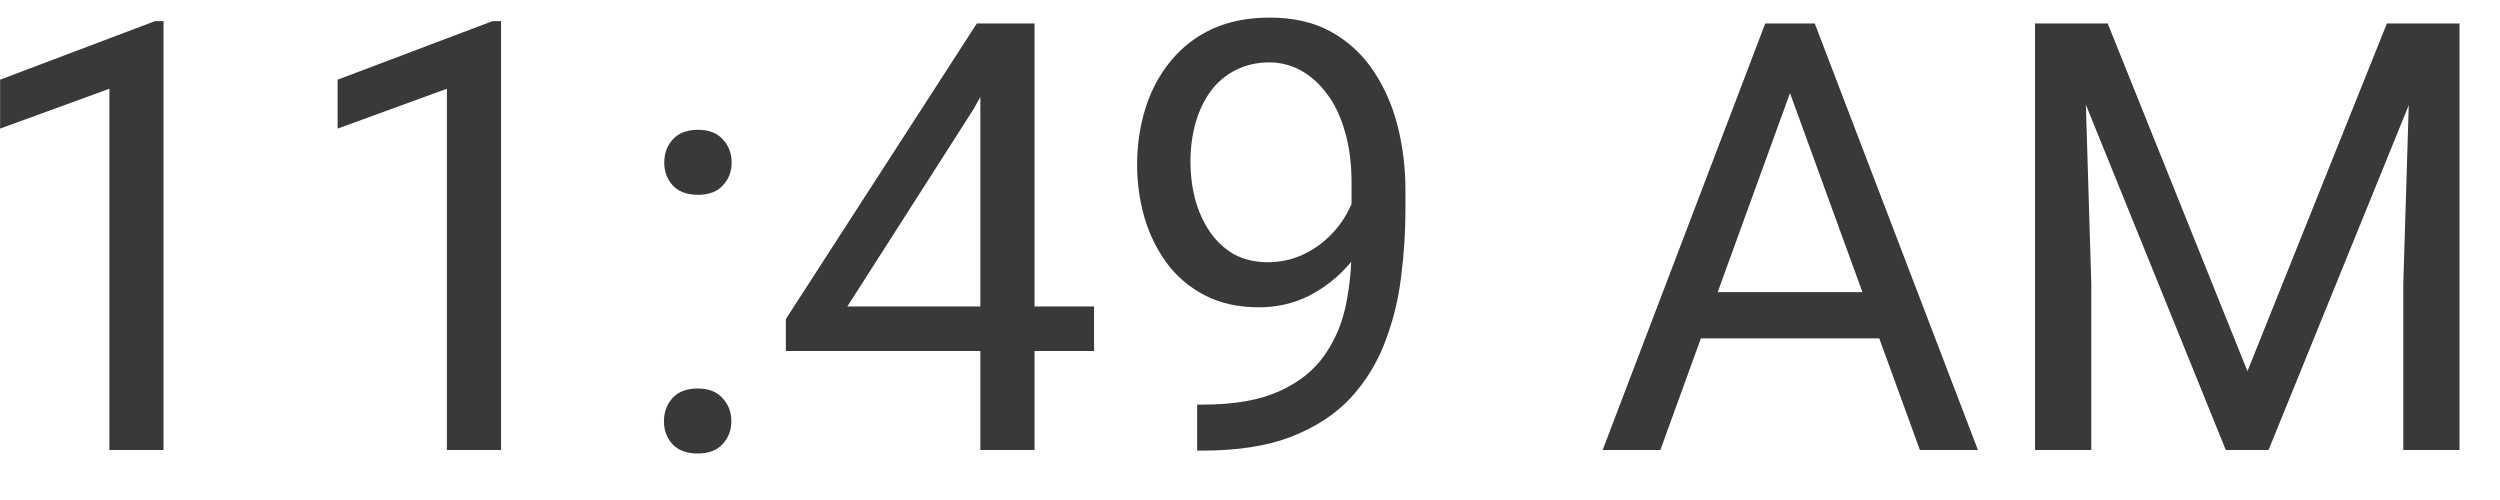 <svg width="50" height="10" viewBox="0 0 50 10" fill="none" xmlns="http://www.w3.org/2000/svg">
<path d="M3.271 0.422V9H2.188V1.775L0.002 2.572V1.594L3.102 0.422H3.271ZM10.021 0.422V9H8.938V1.775L6.752 2.572V1.594L9.852 0.422H10.021ZM13.279 8.426C13.279 8.242 13.336 8.088 13.449 7.963C13.566 7.834 13.734 7.77 13.953 7.77C14.172 7.77 14.338 7.834 14.451 7.963C14.568 8.088 14.627 8.242 14.627 8.426C14.627 8.605 14.568 8.758 14.451 8.883C14.338 9.008 14.172 9.07 13.953 9.07C13.734 9.07 13.566 9.008 13.449 8.883C13.336 8.758 13.279 8.605 13.279 8.426ZM13.285 3.252C13.285 3.068 13.342 2.914 13.455 2.789C13.572 2.66 13.74 2.596 13.959 2.596C14.178 2.596 14.344 2.66 14.457 2.789C14.574 2.914 14.633 3.068 14.633 3.252C14.633 3.432 14.574 3.584 14.457 3.709C14.344 3.834 14.178 3.896 13.959 3.896C13.74 3.896 13.572 3.834 13.455 3.709C13.342 3.584 13.285 3.432 13.285 3.252ZM21.881 6.129V7.02H15.717V6.381L19.537 0.469H20.422L19.473 2.18L16.947 6.129H21.881ZM20.691 0.469V9H19.607V0.469H20.691ZM23.943 8.092H24.055C24.68 8.092 25.188 8.004 25.578 7.828C25.969 7.652 26.27 7.416 26.48 7.119C26.691 6.822 26.836 6.488 26.914 6.117C26.992 5.742 27.031 5.357 27.031 4.963V3.656C27.031 3.27 26.986 2.926 26.896 2.625C26.811 2.324 26.689 2.072 26.533 1.869C26.381 1.666 26.207 1.512 26.012 1.406C25.816 1.301 25.609 1.248 25.391 1.248C25.141 1.248 24.916 1.299 24.717 1.4C24.521 1.498 24.355 1.637 24.219 1.816C24.086 1.996 23.984 2.207 23.914 2.449C23.844 2.691 23.809 2.955 23.809 3.24C23.809 3.494 23.84 3.74 23.902 3.979C23.965 4.217 24.061 4.432 24.189 4.623C24.318 4.814 24.479 4.967 24.67 5.08C24.865 5.189 25.094 5.244 25.355 5.244C25.598 5.244 25.824 5.197 26.035 5.104C26.25 5.006 26.439 4.875 26.604 4.711C26.771 4.543 26.904 4.354 27.002 4.143C27.104 3.932 27.162 3.711 27.178 3.48H27.693C27.693 3.805 27.629 4.125 27.5 4.441C27.375 4.754 27.199 5.039 26.973 5.297C26.746 5.555 26.48 5.762 26.176 5.918C25.871 6.07 25.539 6.146 25.18 6.146C24.758 6.146 24.393 6.064 24.084 5.9C23.775 5.736 23.521 5.518 23.322 5.244C23.127 4.971 22.98 4.666 22.883 4.33C22.789 3.99 22.742 3.646 22.742 3.299C22.742 2.893 22.799 2.512 22.912 2.156C23.025 1.801 23.193 1.488 23.416 1.219C23.639 0.945 23.914 0.732 24.242 0.58C24.574 0.428 24.957 0.352 25.391 0.352C25.879 0.352 26.295 0.449 26.639 0.645C26.982 0.84 27.262 1.102 27.477 1.43C27.695 1.758 27.855 2.127 27.957 2.537C28.059 2.947 28.109 3.369 28.109 3.803V4.195C28.109 4.637 28.08 5.086 28.021 5.543C27.967 5.996 27.859 6.43 27.699 6.844C27.543 7.258 27.314 7.629 27.014 7.957C26.713 8.281 26.32 8.539 25.836 8.73C25.355 8.918 24.762 9.012 24.055 9.012H23.943V8.092ZM36.031 1.225L33.207 9H32.053L35.305 0.469H36.049L36.031 1.225ZM38.398 9L35.568 1.225L35.551 0.469H36.295L39.559 9H38.398ZM38.252 5.842V6.768H33.459V5.842H38.252ZM41.059 0.469H42.154L44.949 7.424L47.738 0.469H48.84L45.371 9H44.516L41.059 0.469ZM40.701 0.469H41.668L41.826 5.672V9H40.701V0.469ZM48.225 0.469H49.191V9H48.066V5.672L48.225 0.469Z" fill="#393939"/>
</svg>
